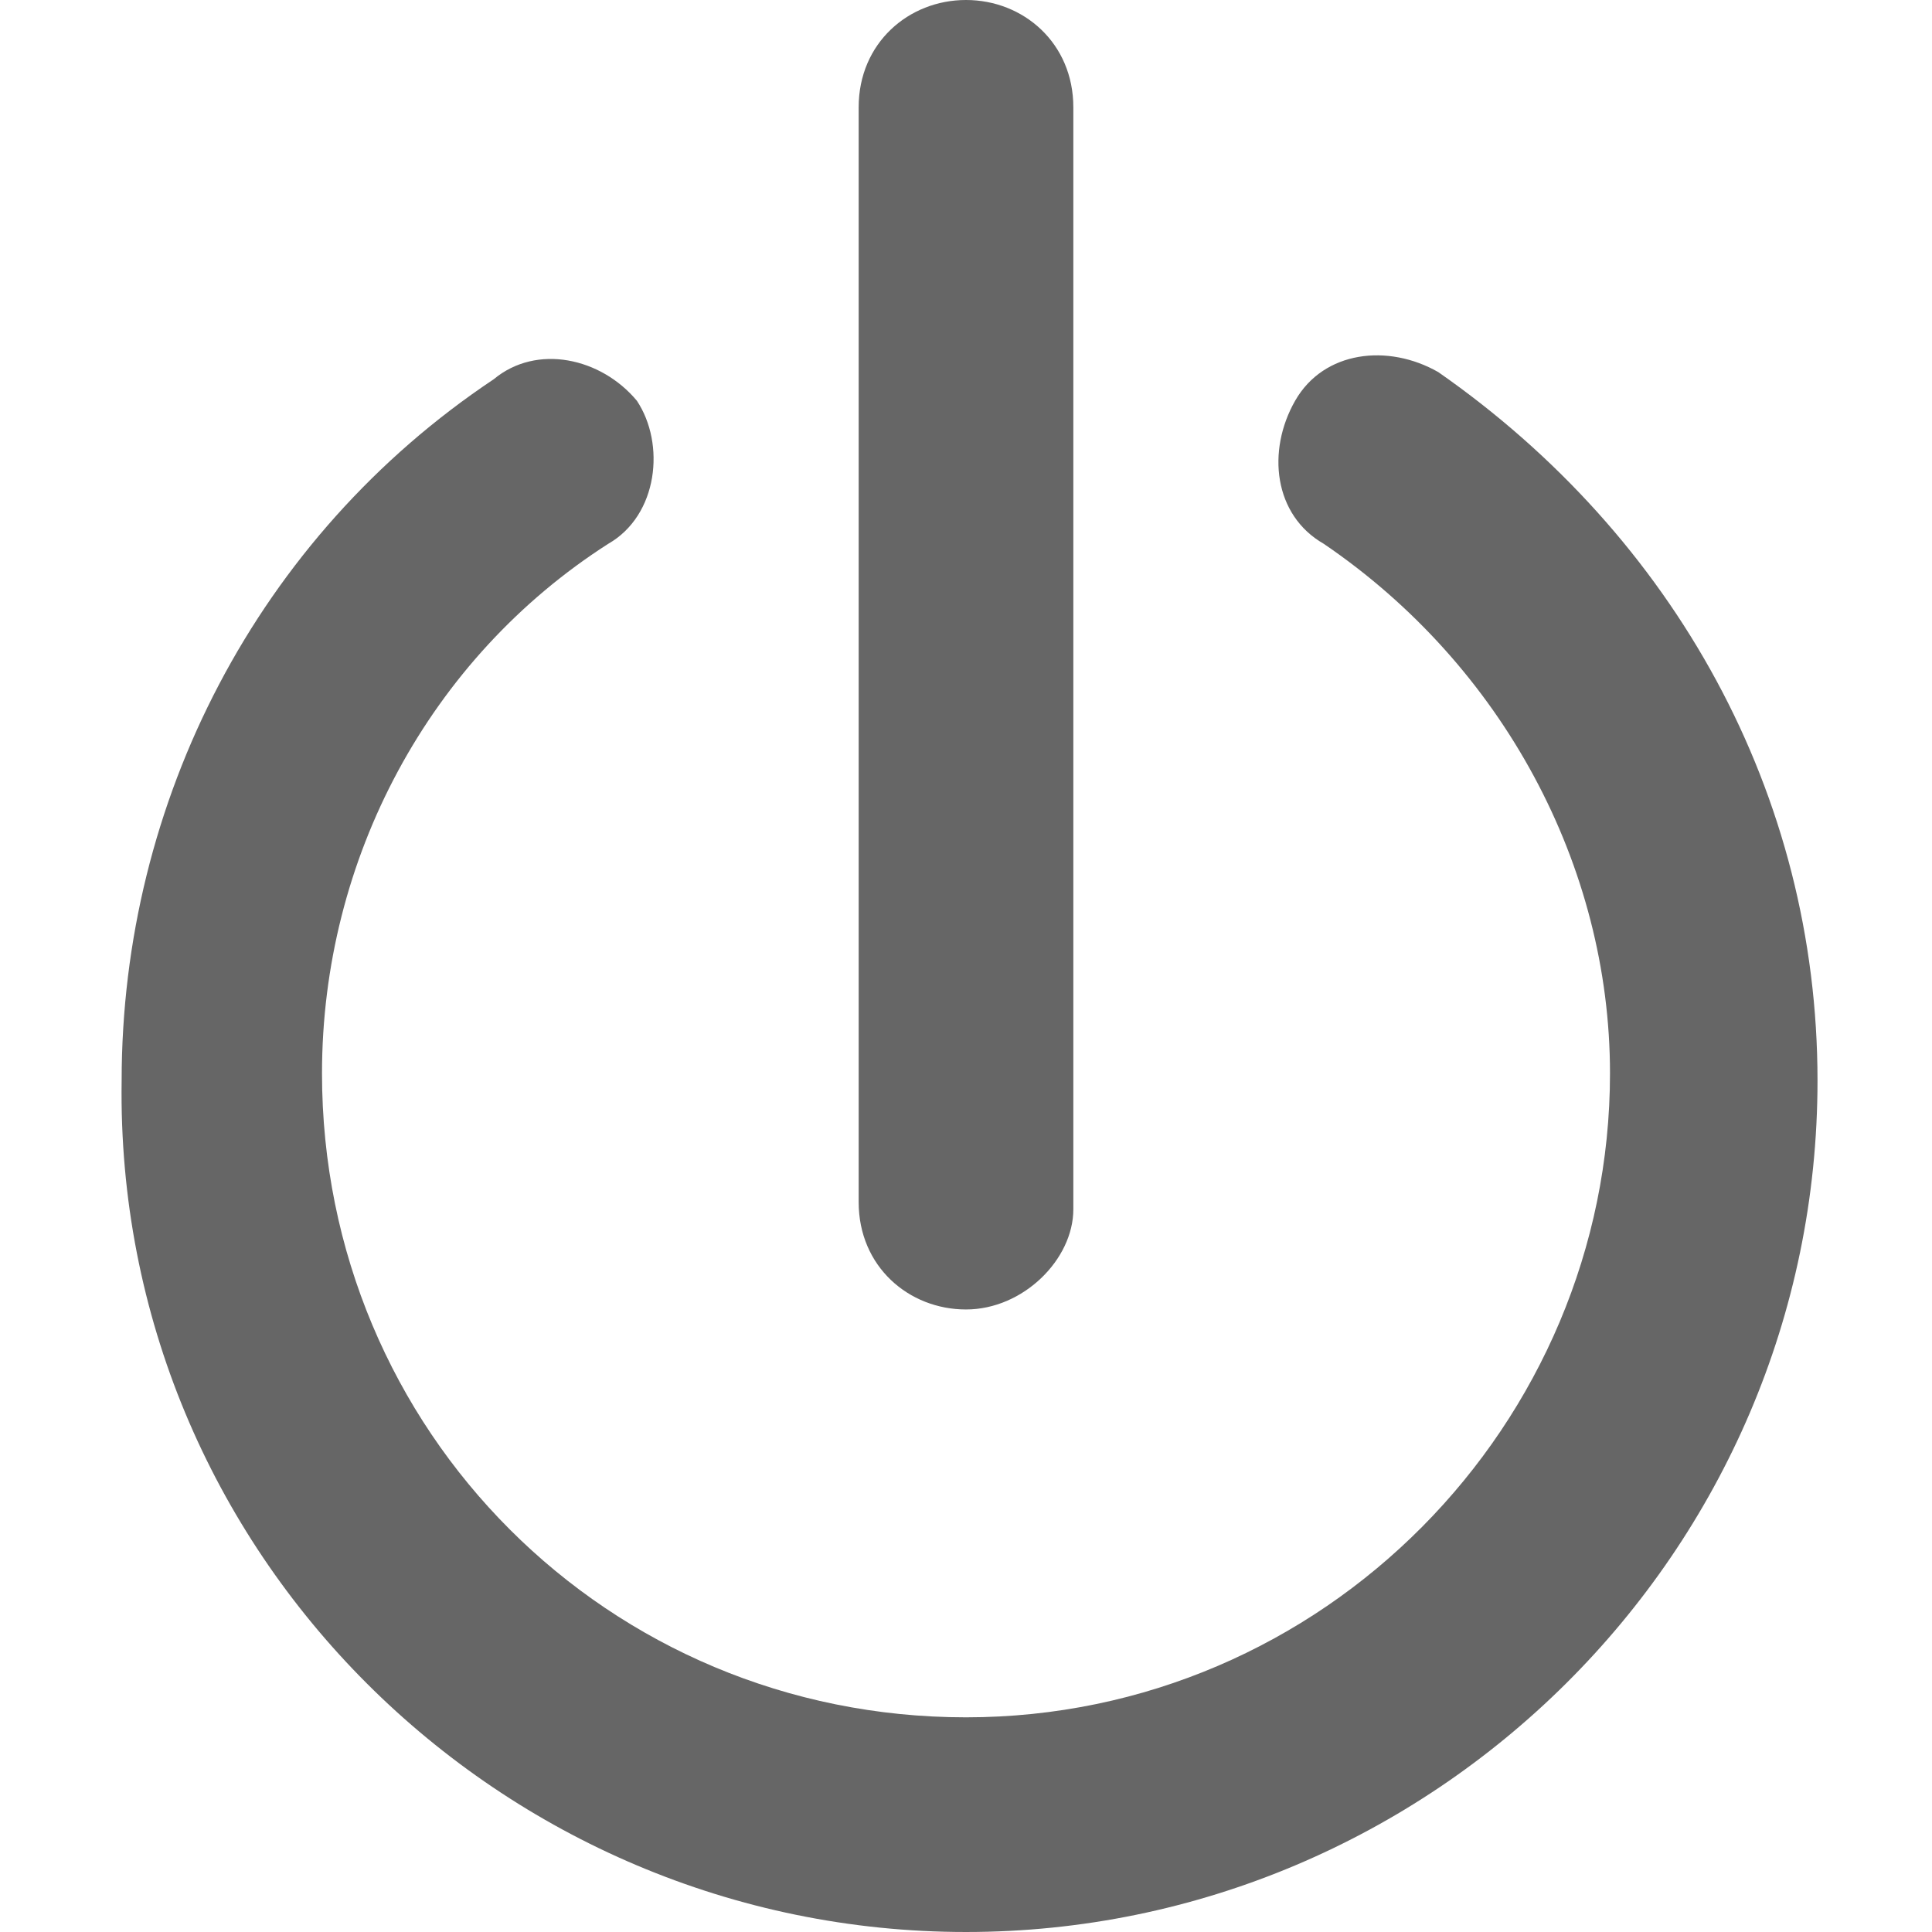 <?xml version="1.0" encoding="utf-8"?>
<!-- Generator: Adobe Illustrator 19.1.0, SVG Export Plug-In . SVG Version: 6.00 Build 0)  -->
<svg version="1.1" id="Layer_1" xmlns="http://www.w3.org/2000/svg" xmlns:xlink="http://www.w3.org/1999/xlink" x="0px" y="0px"
	 viewBox="-184 293 27 27" style="enable-background:new -184 293 27 27;" xml:space="preserve">
<style type="text/css">
	.st0{fill:#666666;}
</style>
<g id="XMLID_516_">
	<path id="XMLID_519_" class="st0" d="M-158.6,308.1c0-4-2-7.6-5.3-9.9c-0.7-0.4-1.6-0.3-2,0.4s-0.3,1.6,0.4,2c2.5,1.7,4,4.5,4,7.4
		c0,4.9-4,9-9,9s-9-4-9-9c0-3,1.5-5.8,4-7.4c0.7-0.4,0.8-1.4,0.4-2c-0.5-0.6-1.4-0.8-2-0.3c-3.3,2.2-5.2,5.9-5.2,9.8
		c-0.1,6.6,5.3,11.9,11.8,11.9S-158.6,314.7-158.6,308.1z"/>
	<path id="XMLID_517_" class="st0" d="M-170.5,311.3L-170.5,311.3c-0.8,0-1.5-0.6-1.5-1.5v-15.3c0-0.9,0.7-1.5,1.5-1.5l0,0
		c0.8,0,1.5,0.6,1.5,1.5v15.4C-169,310.6-169.7,311.3-170.5,311.3z"/>
</g>
</svg>
